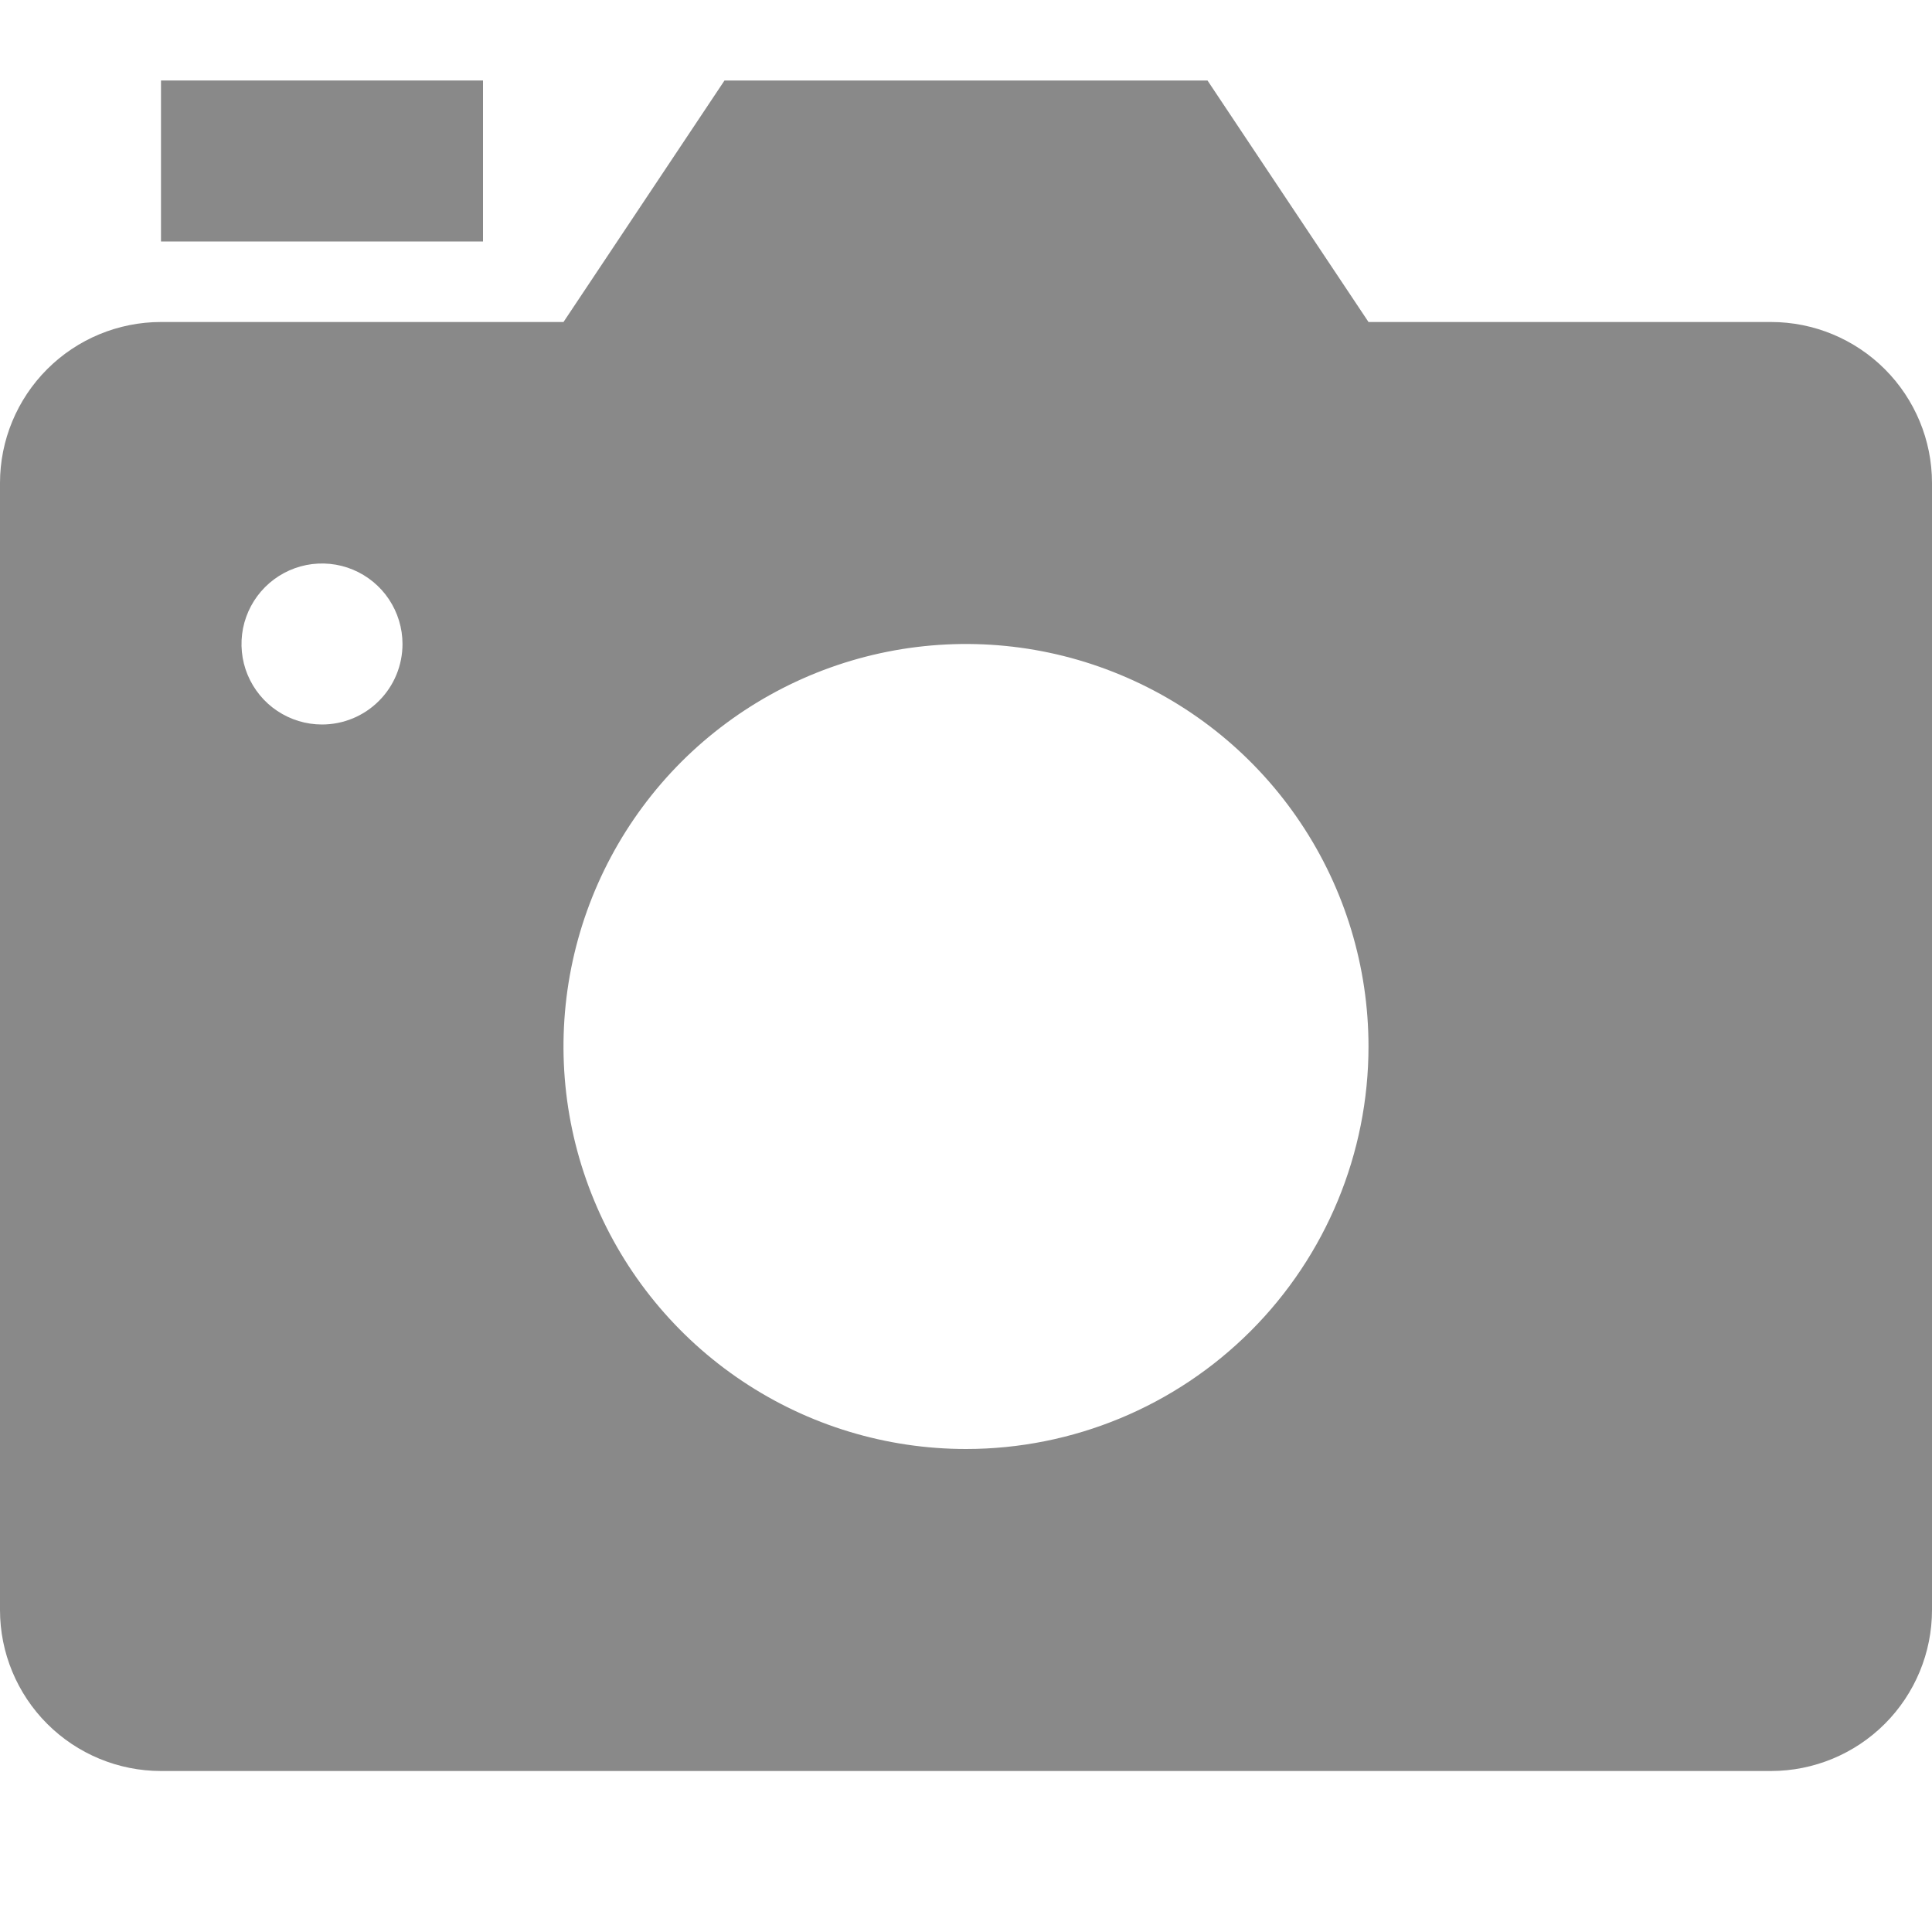 <svg width="24" height="24" viewBox="0 0 24 24" fill="none" xmlns="http://www.w3.org/2000/svg">
<path d="M6 1H2V3H6V1Z" fill="#898989"/>
<path d="M22 4H17L15 1H9L7 4H2C1.47 4 0.961 4.211 0.586 4.586C0.211 4.961 0 5.47 0 6L0 20C0 20.53 0.211 21.039 0.586 21.414C0.961 21.789 1.47 22 2 22H22C22.53 22 23.039 21.789 23.414 21.414C23.789 21.039 24 20.53 24 20V6C24 5.47 23.789 4.961 23.414 4.586C23.039 4.211 22.53 4 22 4ZM4 9C3.802 9 3.609 8.941 3.444 8.831C3.28 8.722 3.152 8.565 3.076 8.383C3 8.2 2.981 7.999 3.019 7.805C3.058 7.611 3.153 7.433 3.293 7.293C3.433 7.153 3.611 7.058 3.805 7.019C3.999 6.981 4.2 7 4.383 7.076C4.565 7.152 4.722 7.28 4.831 7.444C4.941 7.609 5 7.802 5 8C5 8.265 4.895 8.52 4.707 8.707C4.52 8.895 4.265 9 4 9ZM12 18C11.011 18 10.044 17.707 9.222 17.157C8.4 16.608 7.759 15.827 7.381 14.913C7.002 14 6.903 12.995 7.096 12.024C7.289 11.055 7.765 10.164 8.464 9.464C9.164 8.765 10.055 8.289 11.024 8.096C11.995 7.903 13 8.002 13.913 8.381C14.827 8.759 15.608 9.4 16.157 10.222C16.707 11.044 17 12.011 17 13C17 14.326 16.473 15.598 15.536 16.535C14.598 17.473 13.326 18 12 18Z" fill="#898989"/>
</svg>
